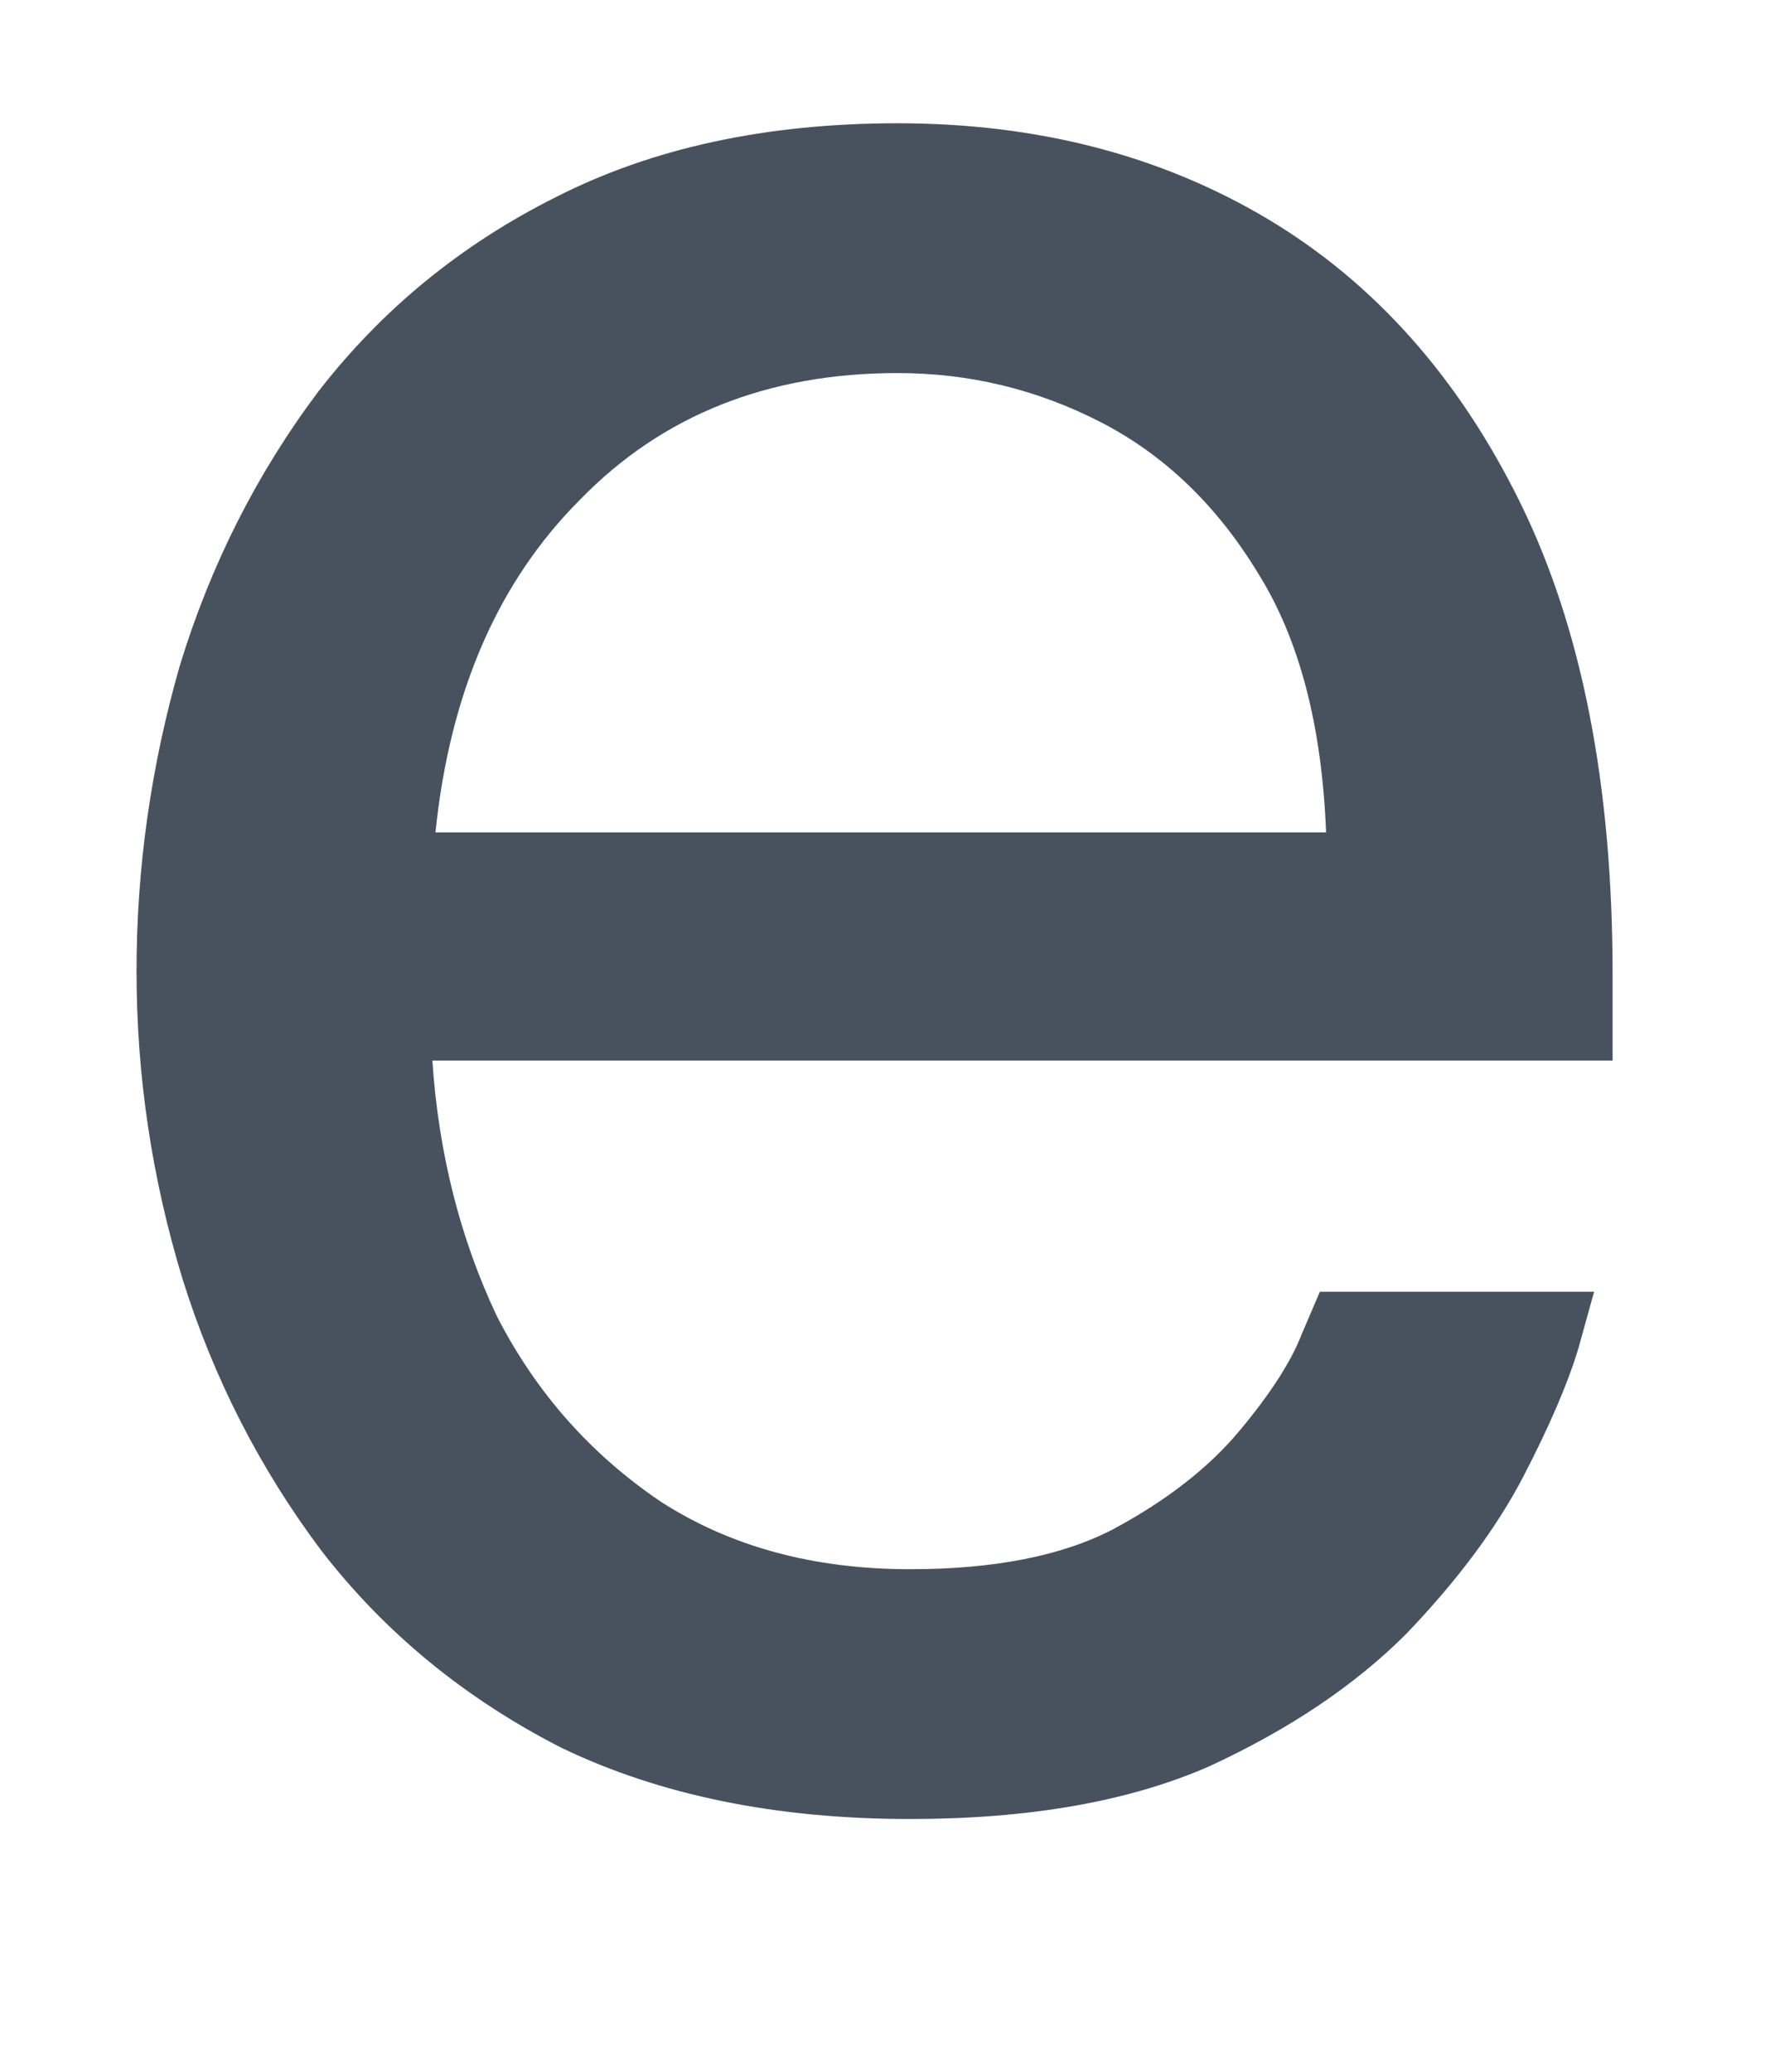 <svg width="12" height="14" viewBox="0 0 12 14" fill="none" xmlns="http://www.w3.org/2000/svg" xmlns:xlink="http://www.w3.org/1999/xlink">
<path d="M6.152,12.292C5.249,12.292 4.465,12.132 3.798,11.812C3.145,11.479 2.603,11.035 2.173,10.479C1.756,9.924 1.444,9.312 1.235,8.646C1.027,7.965 0.923,7.271 0.923,6.562C0.923,5.868 1.02,5.18 1.215,4.5C1.423,3.819 1.735,3.201 2.152,2.646C2.583,2.09 3.117,1.653 3.756,1.333C4.409,1 5.18,0.833 6.069,0.833C7.013,0.833 7.846,1.049 8.569,1.479C9.291,1.91 9.86,2.549 10.277,3.396C10.694,4.243 10.902,5.305 10.902,6.583L10.902,7.167L2.923,7.167C2.965,7.792 3.11,8.368 3.36,8.896C3.624,9.41 3.992,9.826 4.465,10.146C4.937,10.451 5.499,10.604 6.152,10.604C6.721,10.604 7.18,10.514 7.527,10.333C7.888,10.139 8.173,9.917 8.381,9.667C8.59,9.417 8.728,9.201 8.798,9.021C8.881,8.826 8.923,8.729 8.923,8.729L10.777,8.729C10.777,8.729 10.742,8.854 10.673,9.104C10.603,9.34 10.478,9.632 10.298,9.979C10.117,10.326 9.853,10.68 9.506,11.042C9.159,11.389 8.715,11.687 8.173,11.937C7.631,12.174 6.958,12.292 6.152,12.292ZM2.944,5.625L8.965,5.625C8.937,4.903 8.784,4.319 8.506,3.875C8.228,3.417 7.874,3.076 7.444,2.854C7.013,2.632 6.555,2.521 6.069,2.521C5.194,2.521 4.478,2.805 3.923,3.375C3.367,3.93 3.041,4.68 2.944,5.625Z" fill="#48525F"/>
</svg>
